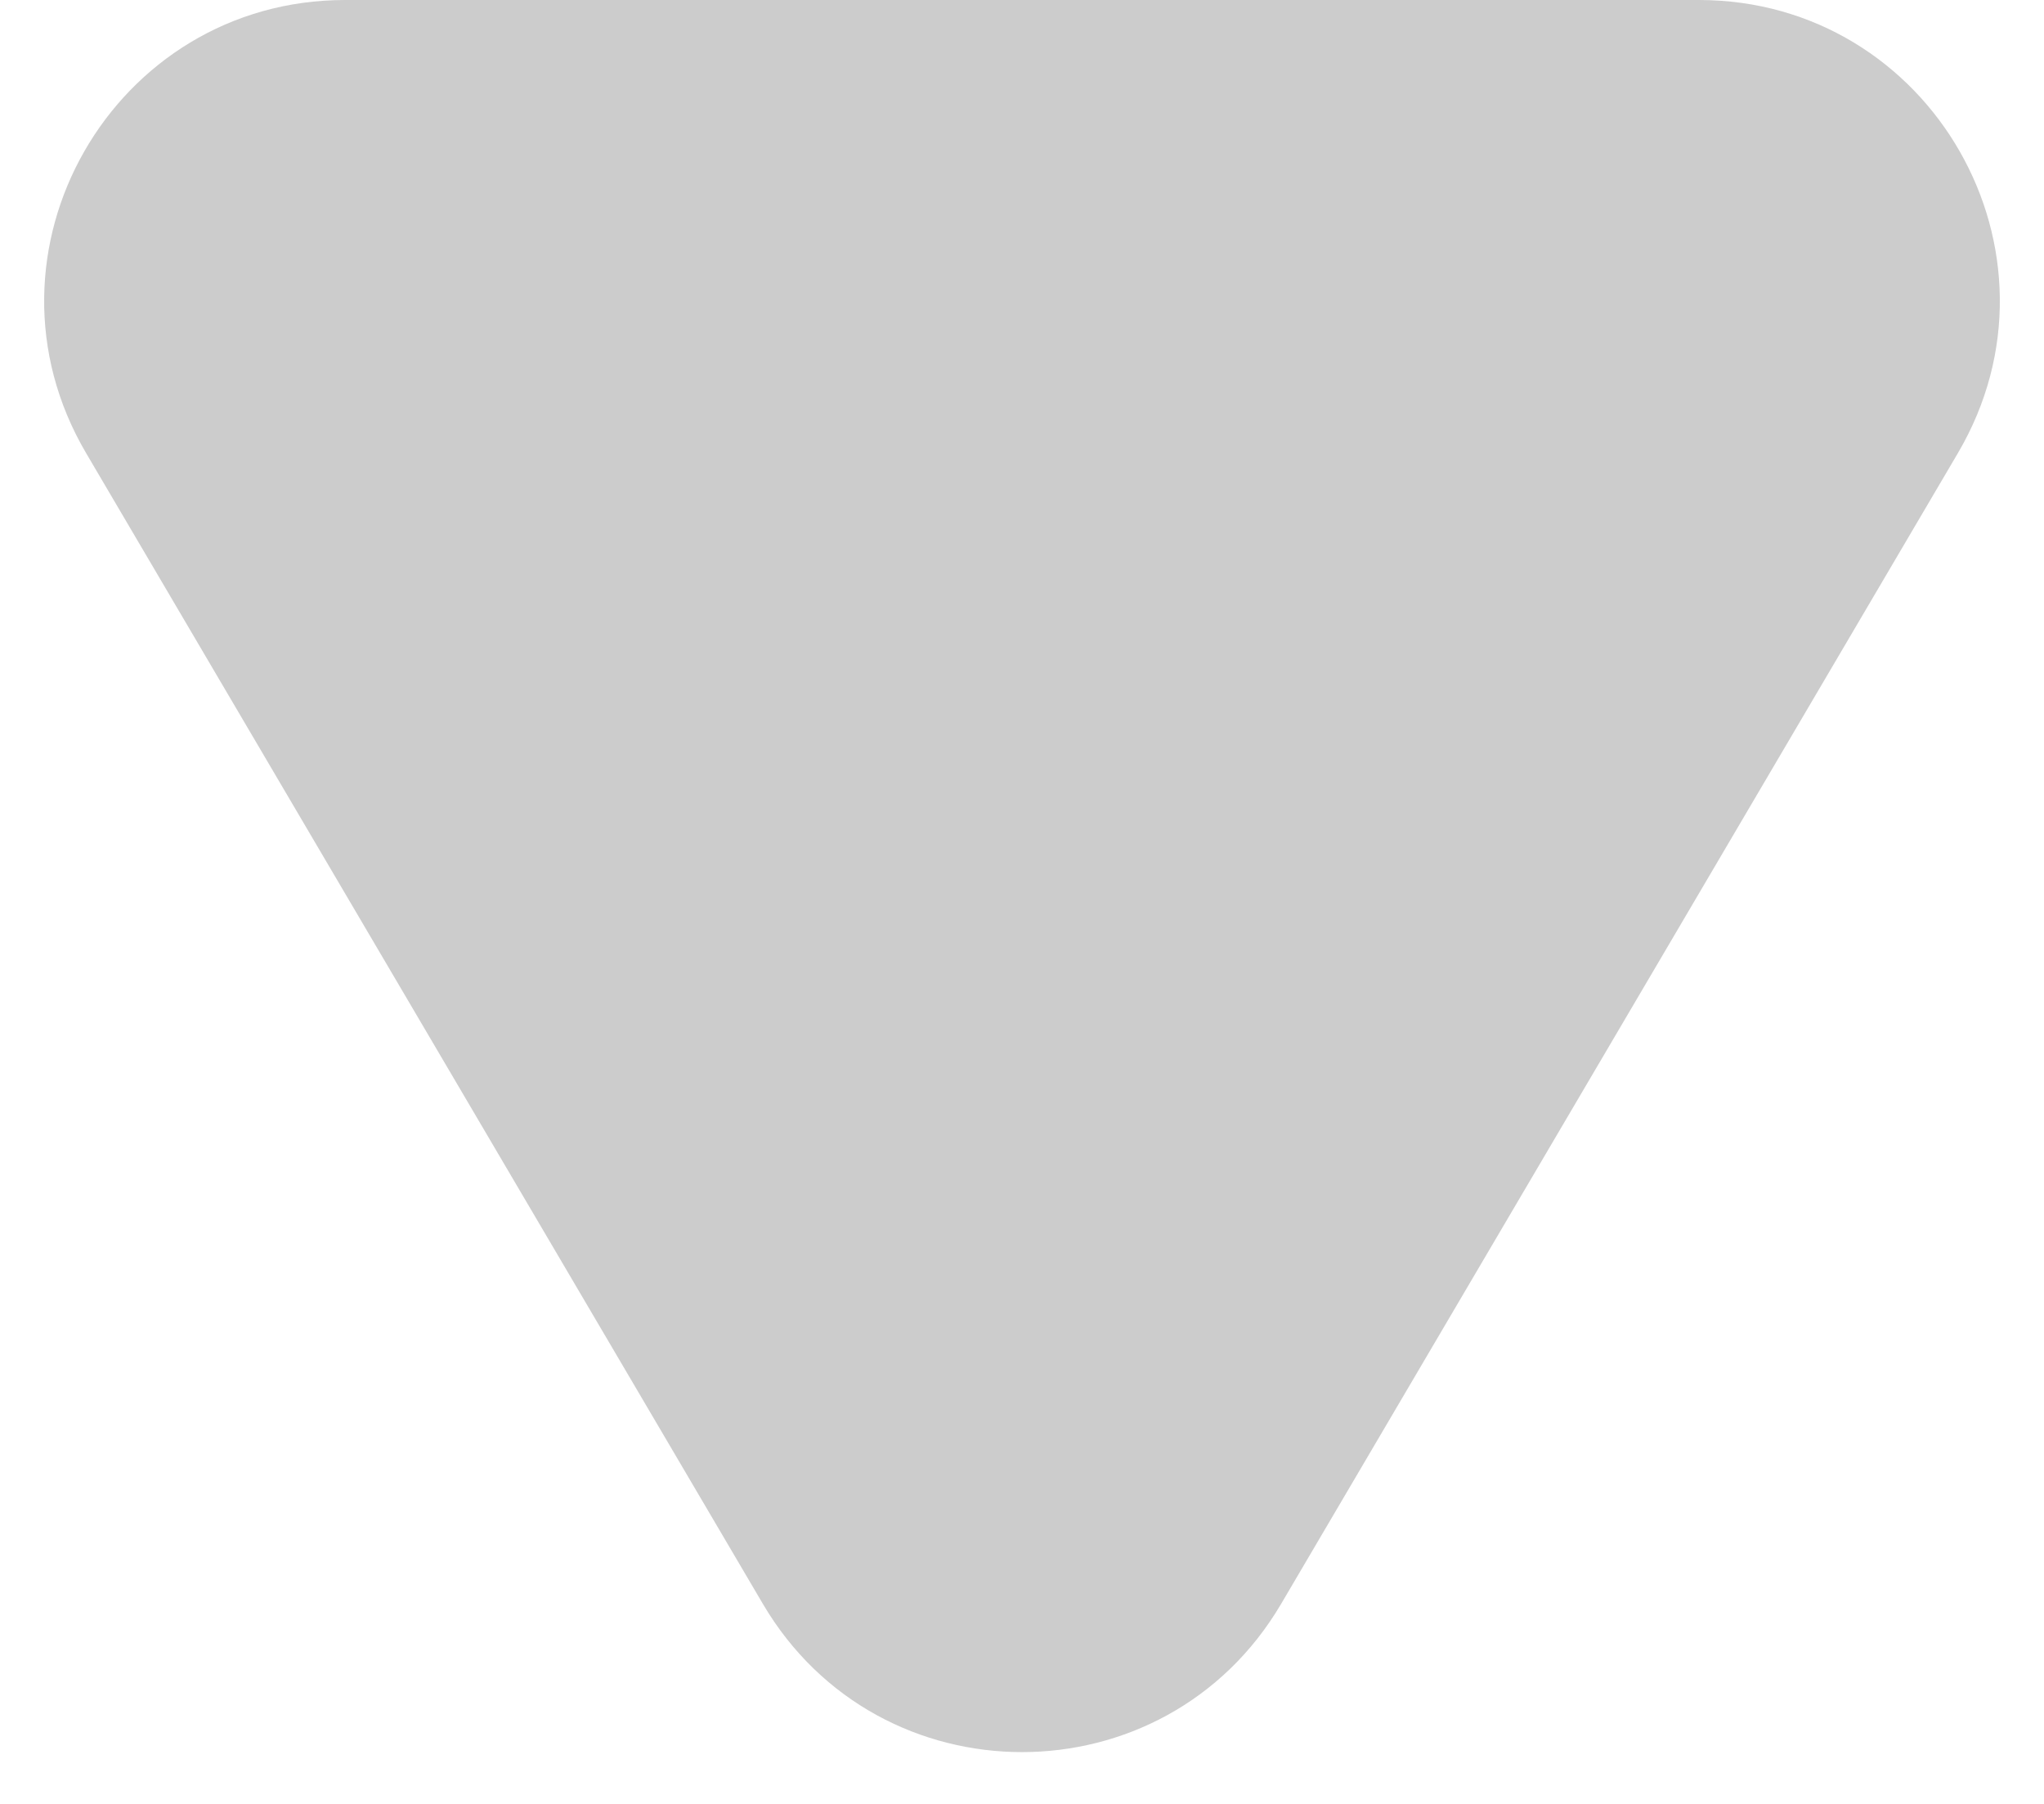 <svg width="34" height="30" viewBox="0 0 34 30" fill="none" xmlns="http://www.w3.org/2000/svg">
<path d="M21.31 26.674C19.376 29.96 14.624 29.96 12.69 26.674L1.432 7.535C-0.528 4.202 1.875 7.43972e-07 5.742 1.08204e-06L28.258 3.05044e-06C32.125 3.38851e-06 34.528 4.202 32.568 7.535L21.31 26.674Z" fill="#CCCCCC"/>
</svg>
